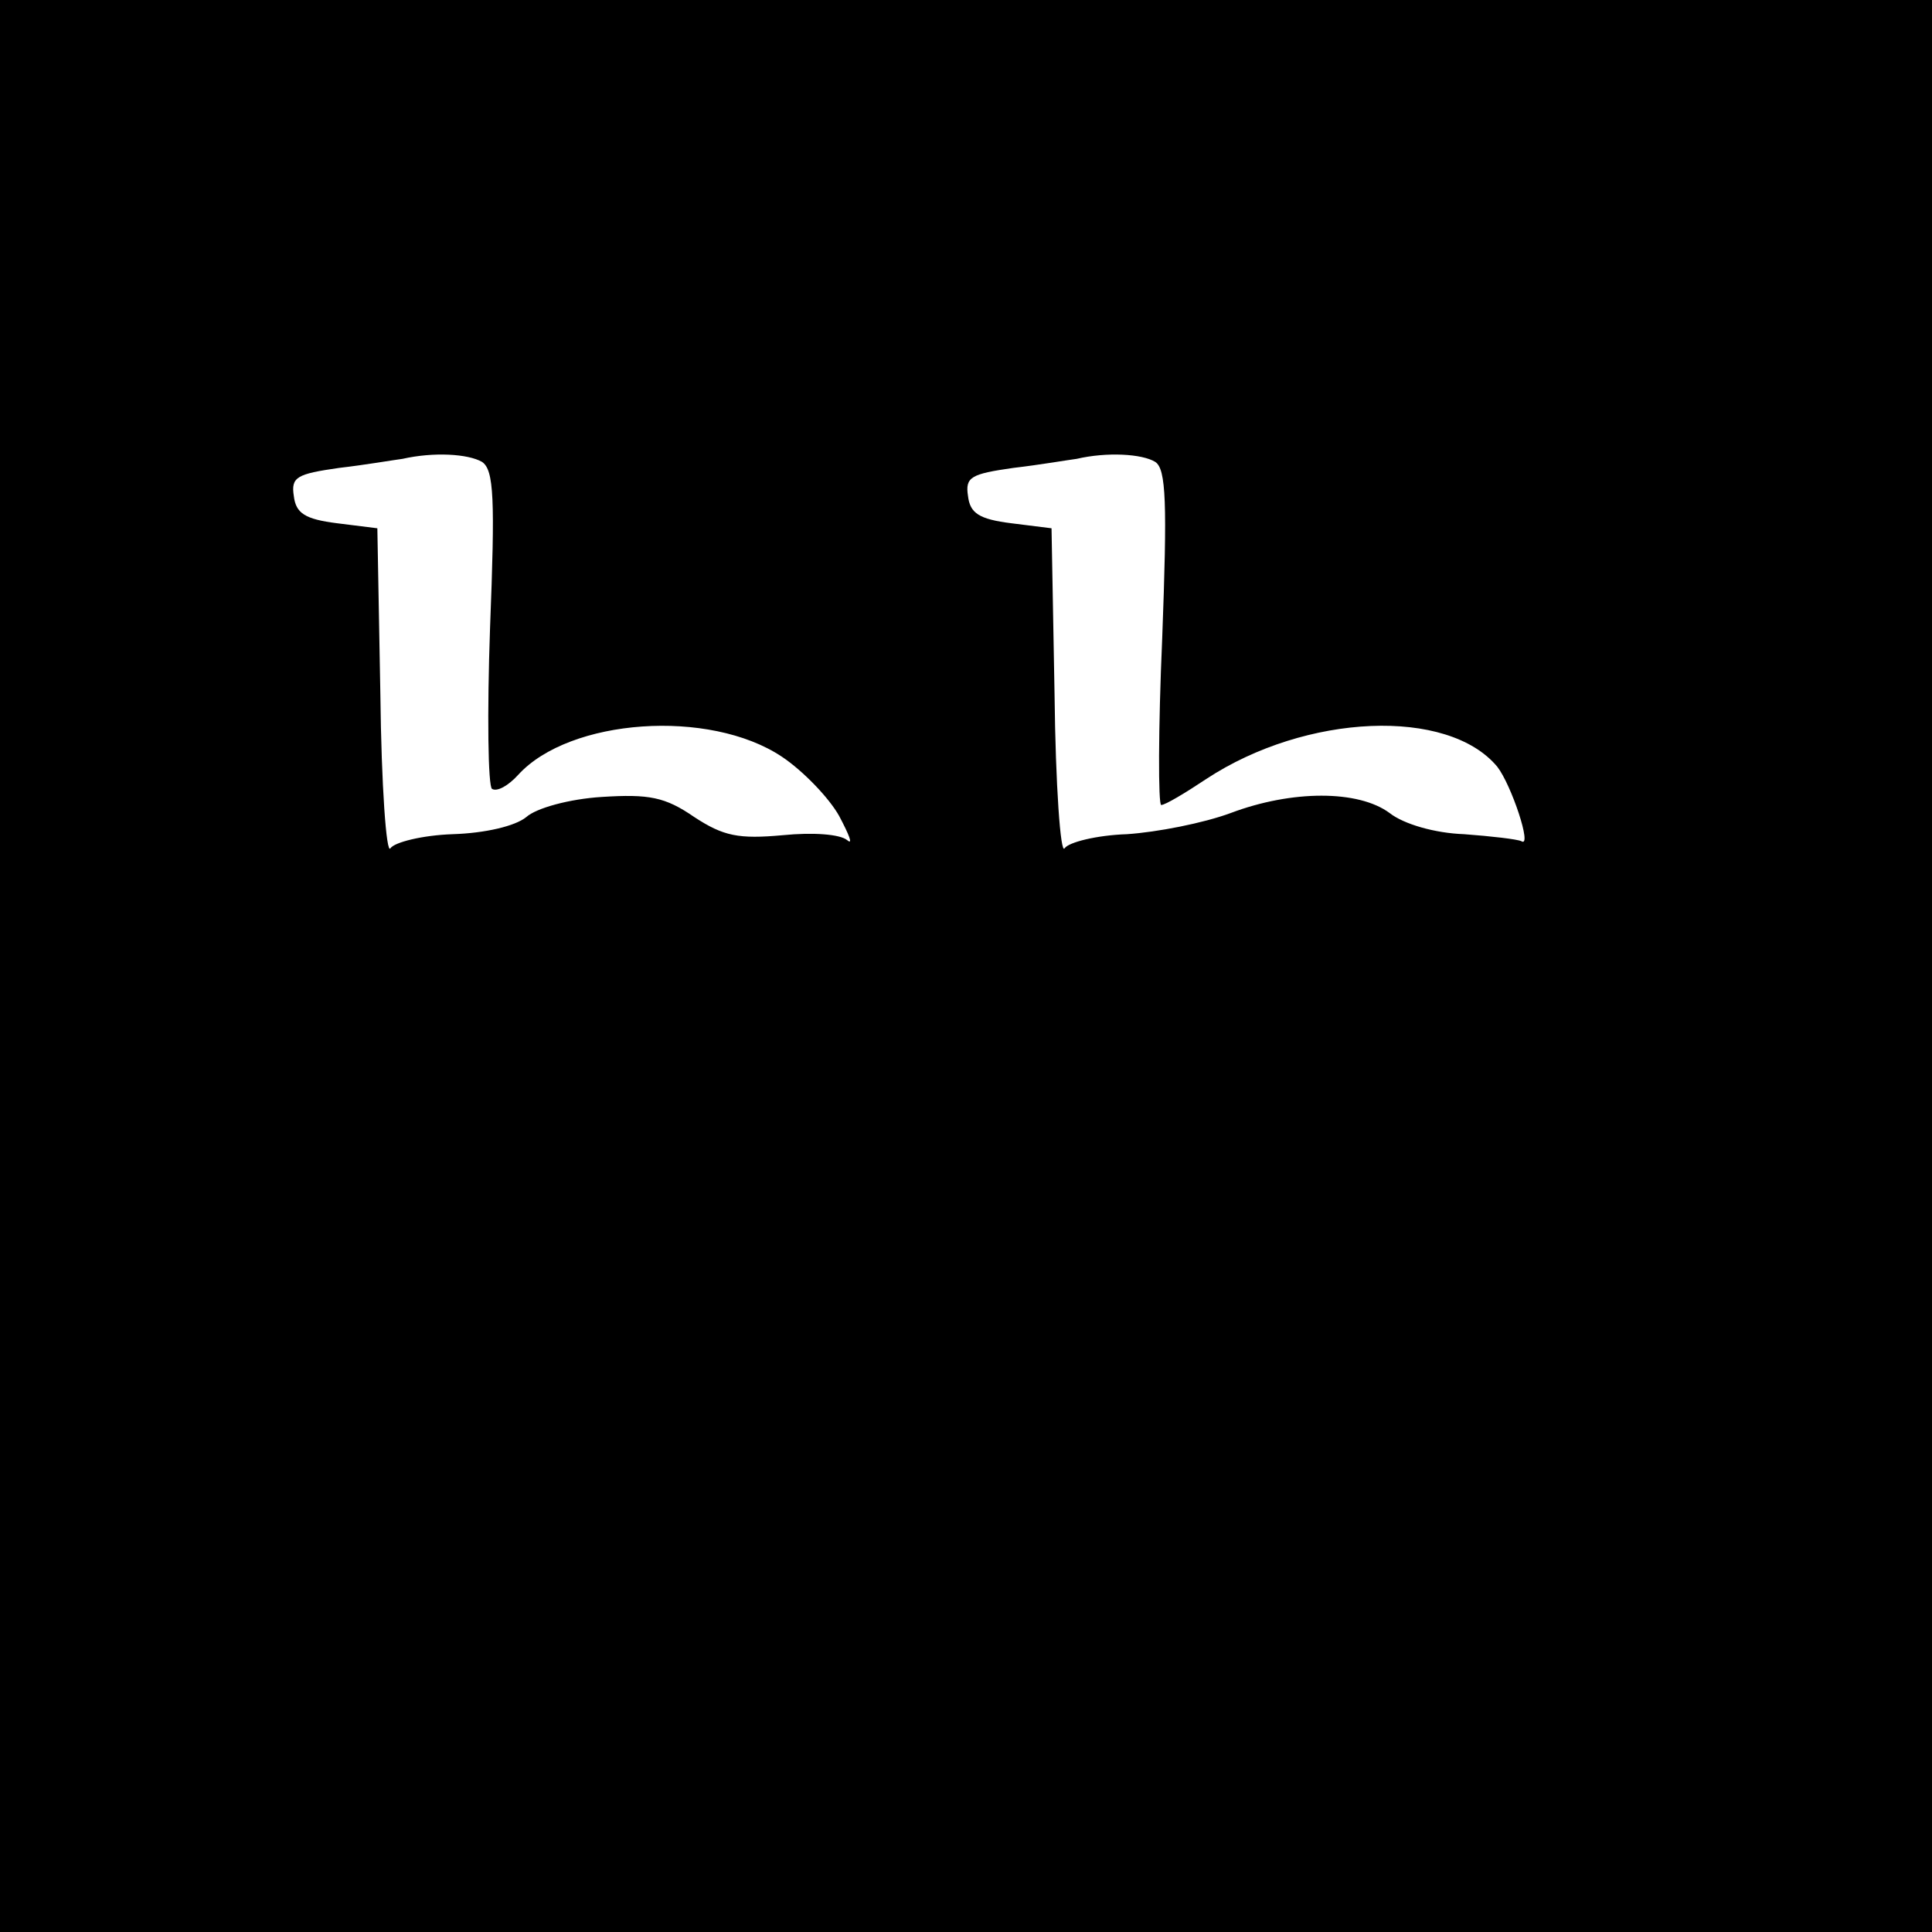 <?xml version="1.0" standalone="no"?>
<!DOCTYPE svg PUBLIC "-//W3C//DTD SVG 20010904//EN"
 "http://www.w3.org/TR/2001/REC-SVG-20010904/DTD/svg10.dtd">
<svg version="1.0" xmlns="http://www.w3.org/2000/svg"
 width="192pt" height="192pt" viewBox="0 0 192 192"
 preserveAspectRatio="xMidYMid meet">
<g transform="translate(0,192) scale(0.1,-0.1)"
fill="#000000" stroke="none">
<path d="M0 960 l0 -960 960 0 960 0 0 960 0 960 -960 0 -960 0 0 -960z m479
501 c12 -8 13 -37 8 -165 -3 -85 -2 -158 2 -160 5 -3 16 3 26 14 51 56 190 66
262 18 21 -14 47 -41 57 -59 10 -19 14 -29 8 -24 -7 6 -34 8 -64 5 -44 -4 -59
-1 -88 18 -29 20 -45 23 -92 20 -32 -2 -65 -11 -75 -20 -11 -9 -41 -16 -73
-17 -30 -1 -58 -8 -62 -14 -4 -7 -9 62 -10 153 l-3 165 -40 5 c-32 4 -41 10
-43 27 -3 19 3 22 45 28 26 3 55 8 63 9 31 7 65 5 79 -3z m669 0 c11 -7 12
-41 7 -175 -4 -91 -4 -166 -1 -166 4 0 24 12 45 26 99 65 240 71 289 12 14
-18 35 -81 24 -74 -4 2 -30 5 -57 7 -29 1 -60 10 -74 21 -31 23 -97 23 -158 0
-27 -10 -73 -19 -103 -21 -30 -1 -58 -8 -62 -14 -4 -7 -9 62 -10 153 l-3 165
-40 5 c-32 4 -41 10 -43 27 -3 19 3 22 45 28 26 3 55 8 63 9 30 7 65 5 78 -3z"/>
</g>
</svg>
